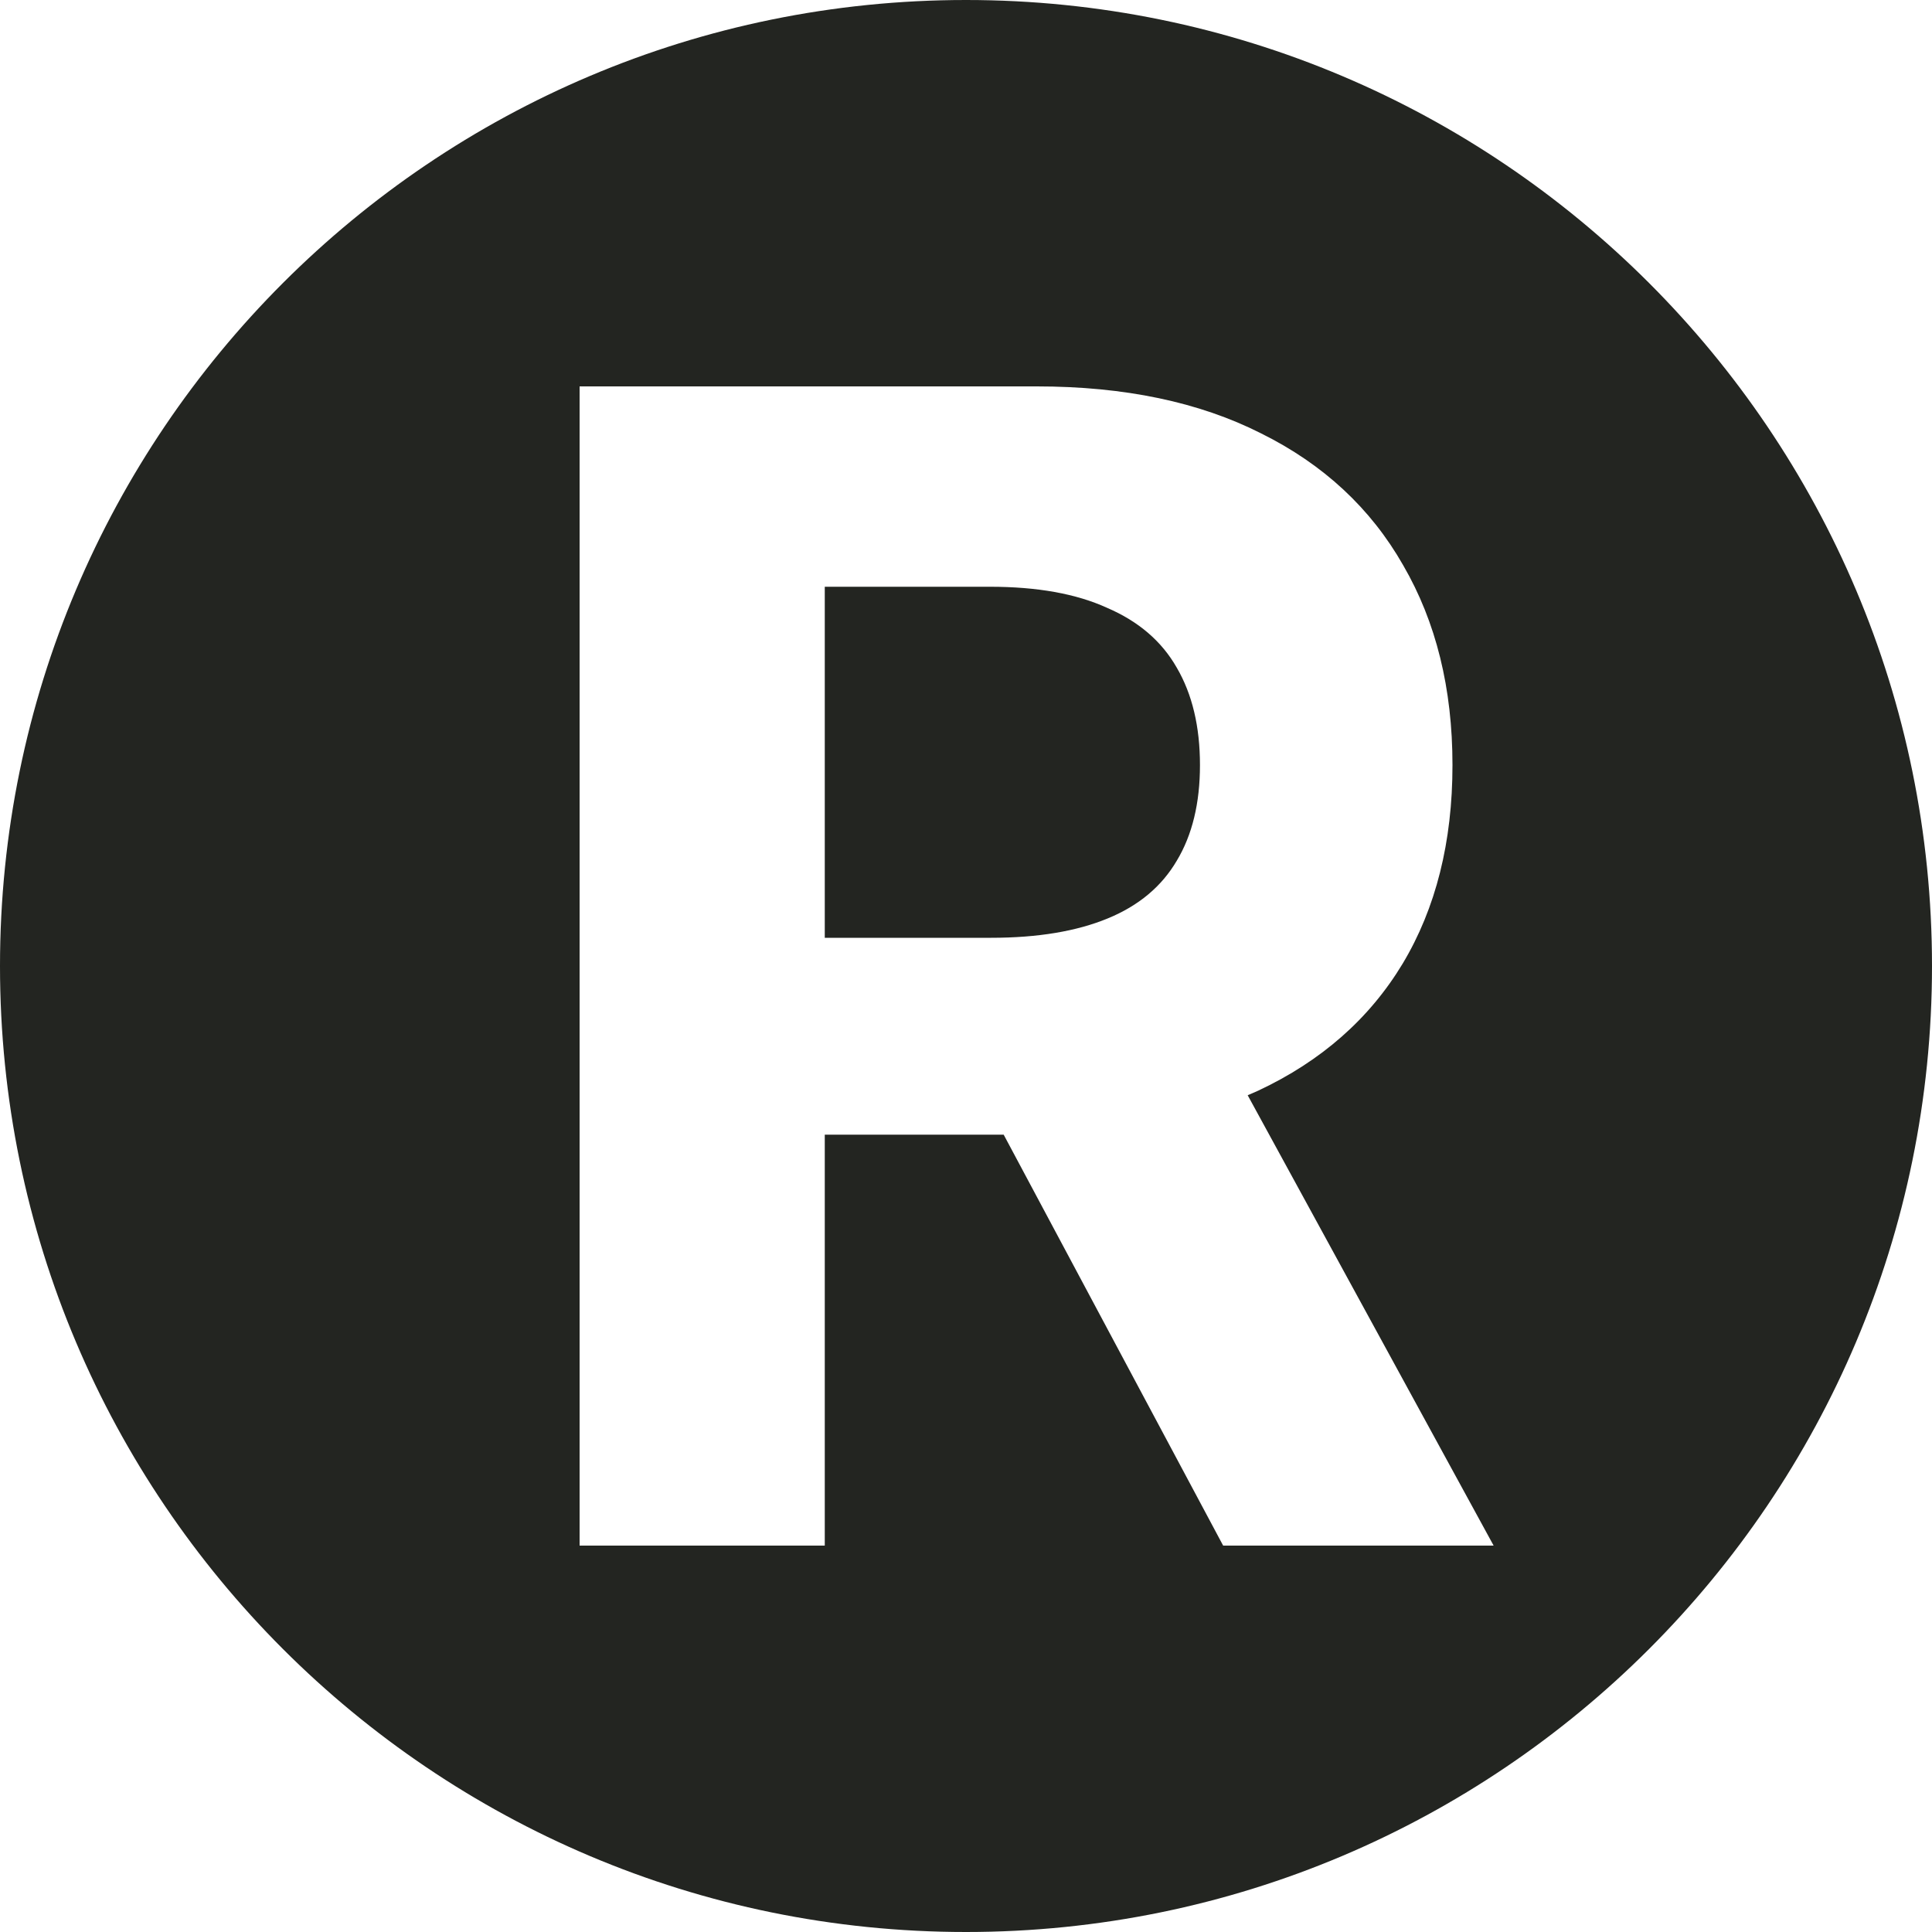 <svg width="10" height="10" viewBox="0 0 10 10" fill="none" xmlns="http://www.w3.org/2000/svg">
<path id="Subtract" fill-rule="evenodd" clip-rule="evenodd" d="M5 10C7.761 10 10 7.761 10 5C10 2.239 7.761 0 5 0C2.239 0 0 2.239 0 5C0 7.761 2.239 10 5 10ZM5.367 2H3V8H4.269V5.873H5.195L6.331 8H7.731L6.458 5.669C6.477 5.661 6.495 5.653 6.513 5.645C6.839 5.492 7.088 5.273 7.26 4.988C7.432 4.701 7.518 4.358 7.518 3.96C7.518 3.563 7.433 3.219 7.263 2.926C7.095 2.631 6.85 2.403 6.527 2.243C6.207 2.081 5.82 2 5.367 2ZM4.269 4.854H5.13C5.372 4.854 5.573 4.82 5.733 4.754C5.894 4.688 6.013 4.588 6.091 4.455C6.171 4.322 6.211 4.157 6.211 3.96C6.211 3.761 6.171 3.593 6.091 3.456C6.013 3.319 5.893 3.216 5.73 3.146C5.57 3.073 5.368 3.037 5.124 3.037H4.269V4.854Z" fill="#232521"/>
</svg>
